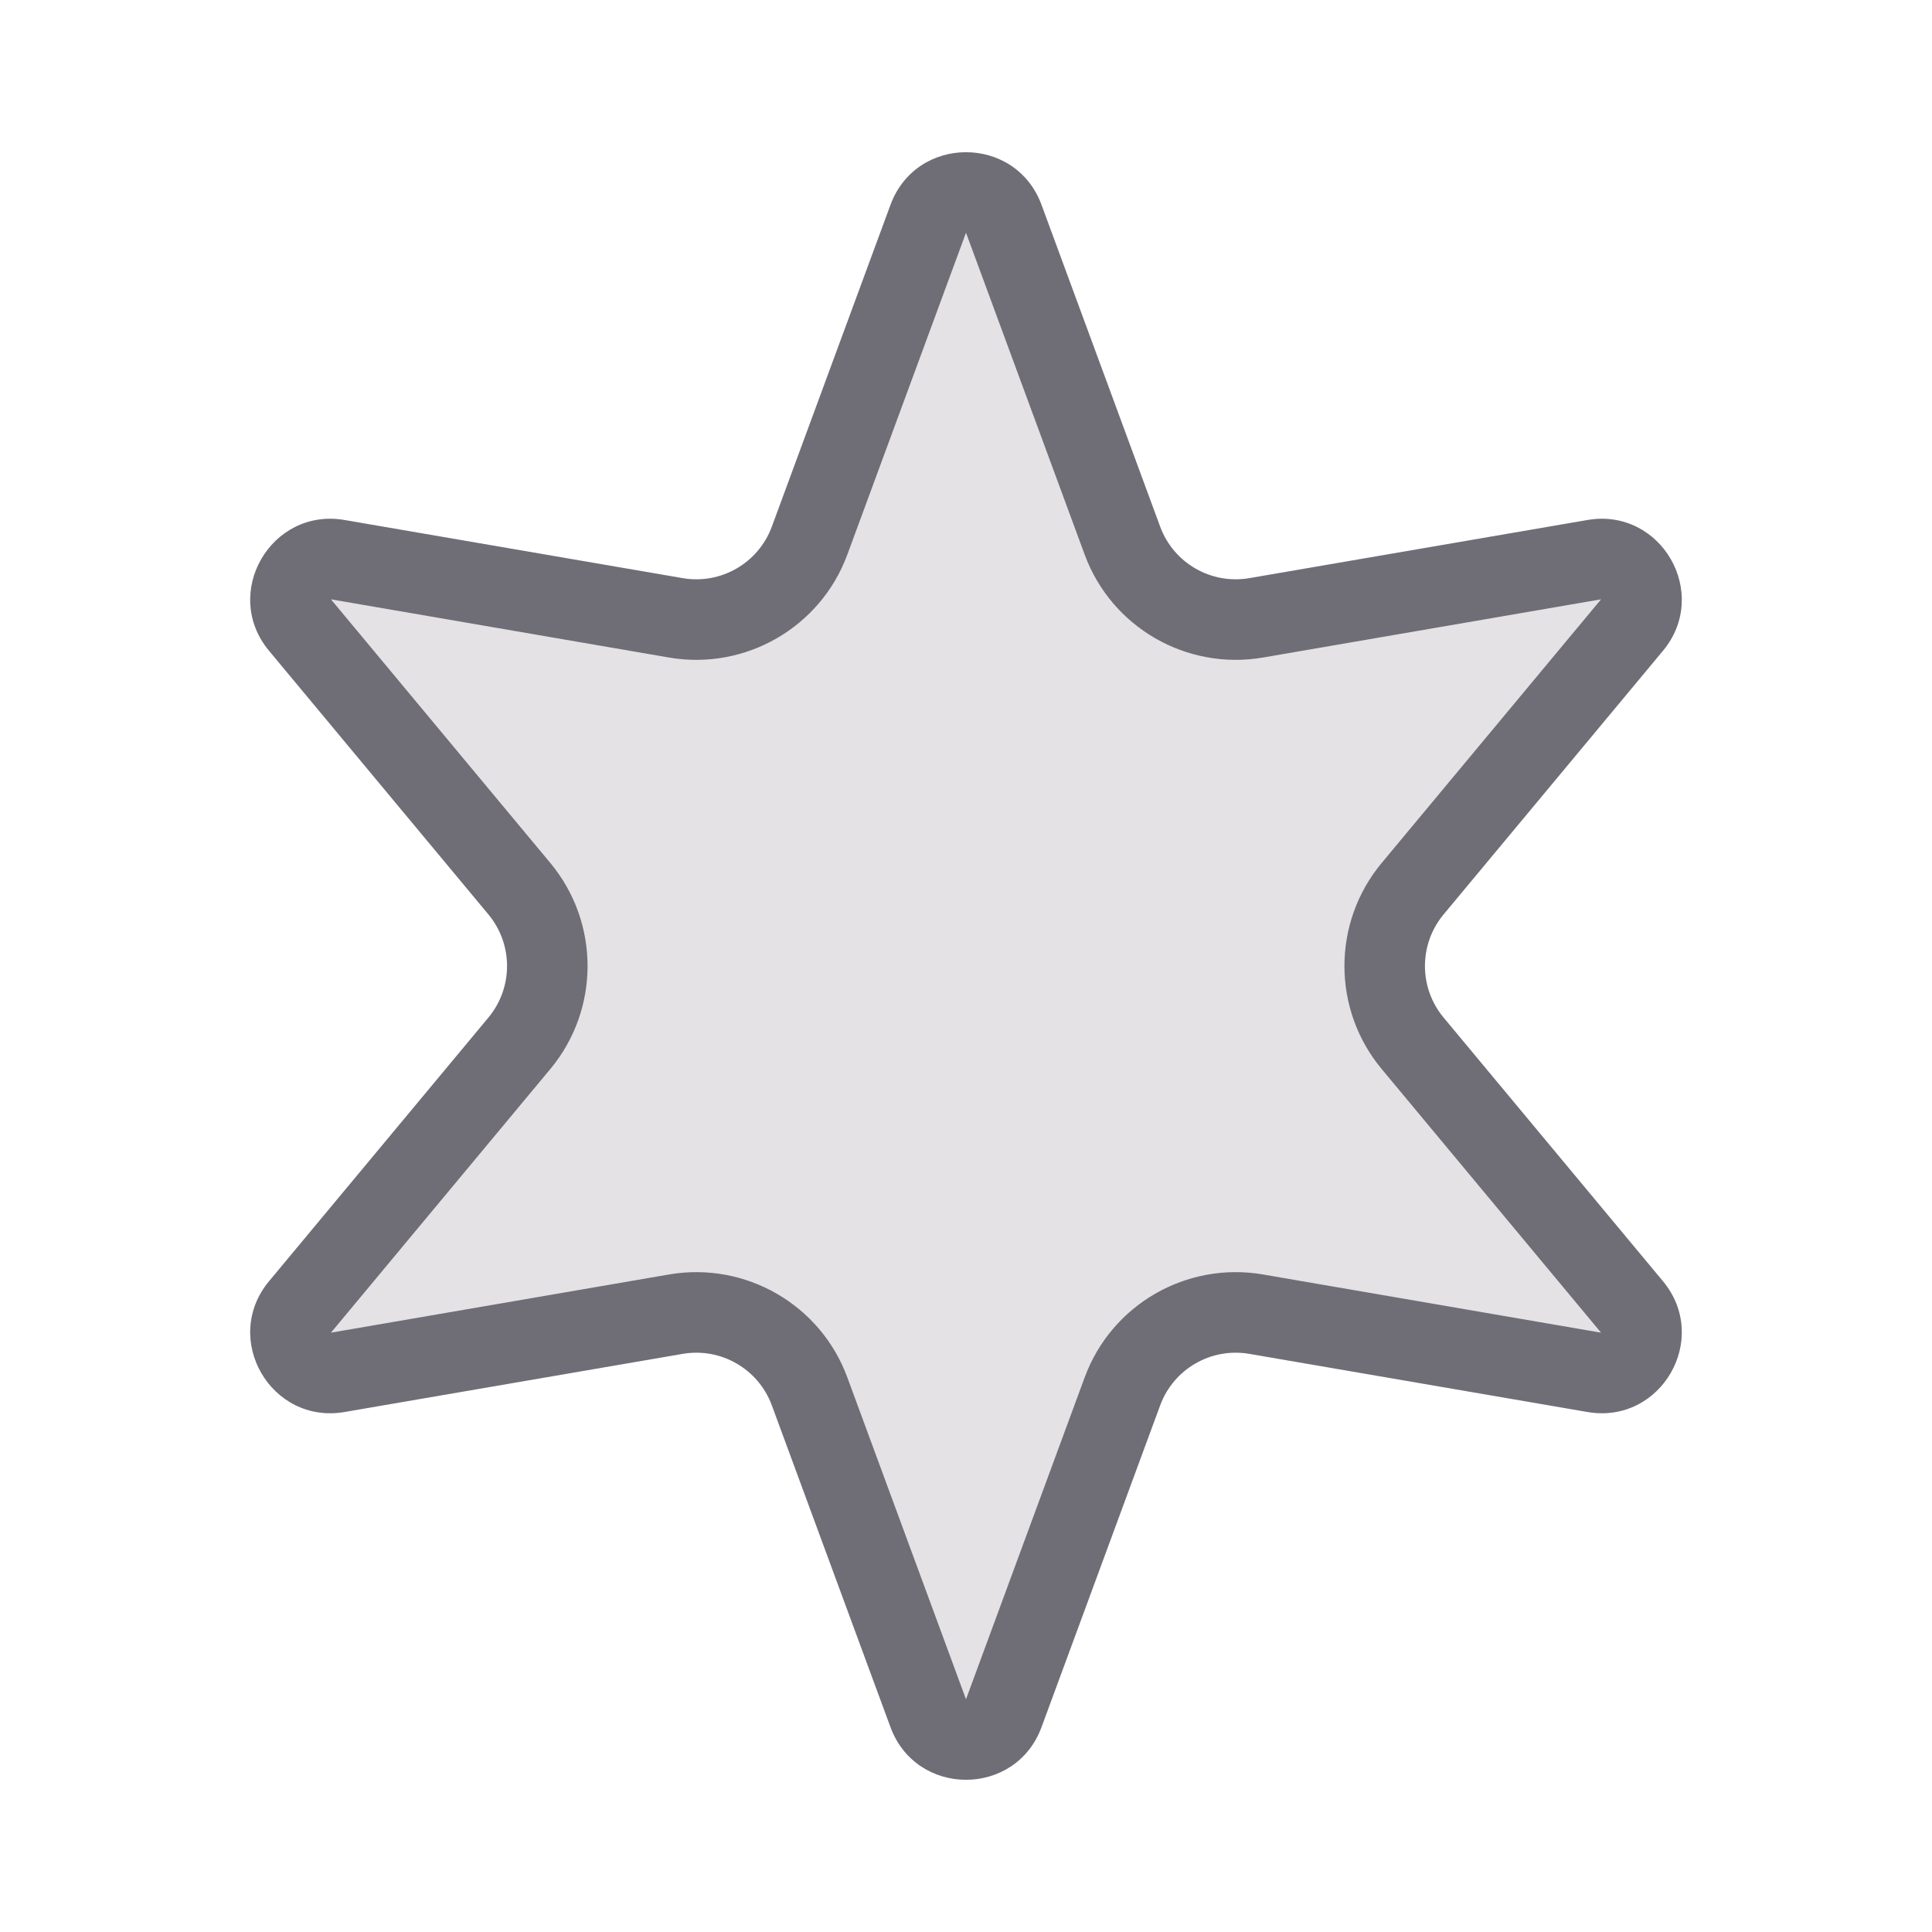 <svg width="24" height="24" viewBox="0 0 24 24" fill="none" xmlns="http://www.w3.org/2000/svg">
<path d="M0 0H24V24H0V0Z" fill="white"/>
<path d="M11.062 2.545C11.383 1.673 12.617 1.673 12.938 2.545L14.412 6.543C14.579 6.995 15.045 7.264 15.52 7.182L19.719 6.46C20.635 6.302 21.252 7.371 20.657 8.085L17.932 11.36C17.624 11.731 17.624 12.269 17.932 12.64L20.657 15.915C21.252 16.63 20.635 17.698 19.719 17.54L15.52 16.818C15.045 16.736 14.579 17.005 14.412 17.457L12.938 21.455C12.617 22.327 11.383 22.327 11.062 21.455L9.588 17.457C9.421 17.005 8.955 16.736 8.48 16.818L4.281 17.54C3.365 17.698 2.748 16.63 3.343 15.915L6.068 12.64C6.376 12.269 6.376 11.731 6.068 11.36L3.343 8.085C2.748 7.371 3.365 6.302 4.281 6.46L8.48 7.182C8.955 7.264 9.421 6.995 9.588 6.543L11.062 2.545Z" fill="#E4E2E4"/>
<path fill-rule="evenodd" clip-rule="evenodd" d="M13.474 6.889L12 2.891L10.526 6.889C10.193 7.793 9.261 8.331 8.31 8.168L4.111 7.445L6.837 10.721C7.453 11.462 7.453 12.538 6.837 13.279L4.111 16.555L8.31 15.832C9.261 15.669 10.193 16.206 10.526 17.111L12 21.109L13.474 17.111C13.807 16.206 14.739 15.669 15.69 15.832L19.889 16.555L17.163 13.279C16.547 12.538 16.547 11.462 17.163 10.721L19.889 7.445L15.69 8.168C14.739 8.331 13.807 7.793 13.474 6.889ZM12.938 2.545C12.617 1.673 11.383 1.673 11.062 2.545L9.588 6.543C9.421 6.995 8.955 7.264 8.48 7.182L4.281 6.46C3.365 6.302 2.748 7.371 3.343 8.085L6.068 11.36C6.376 11.731 6.376 12.269 6.068 12.64L3.343 15.915C2.748 16.63 3.365 17.698 4.281 17.54L8.48 16.818C8.955 16.736 9.421 17.005 9.588 17.457L11.062 21.455C11.383 22.327 12.617 22.327 12.938 21.455L14.412 17.457C14.579 17.005 15.045 16.736 15.52 16.818L19.719 17.54C20.635 17.698 21.252 16.63 20.657 15.915L17.932 12.64C17.624 12.269 17.624 11.731 17.932 11.36L20.657 8.085C21.252 7.371 20.635 6.302 19.719 6.46L15.52 7.182C15.045 7.264 14.579 6.995 14.412 6.543L12.938 2.545Z" fill="#6F6E77"/>
</svg>

